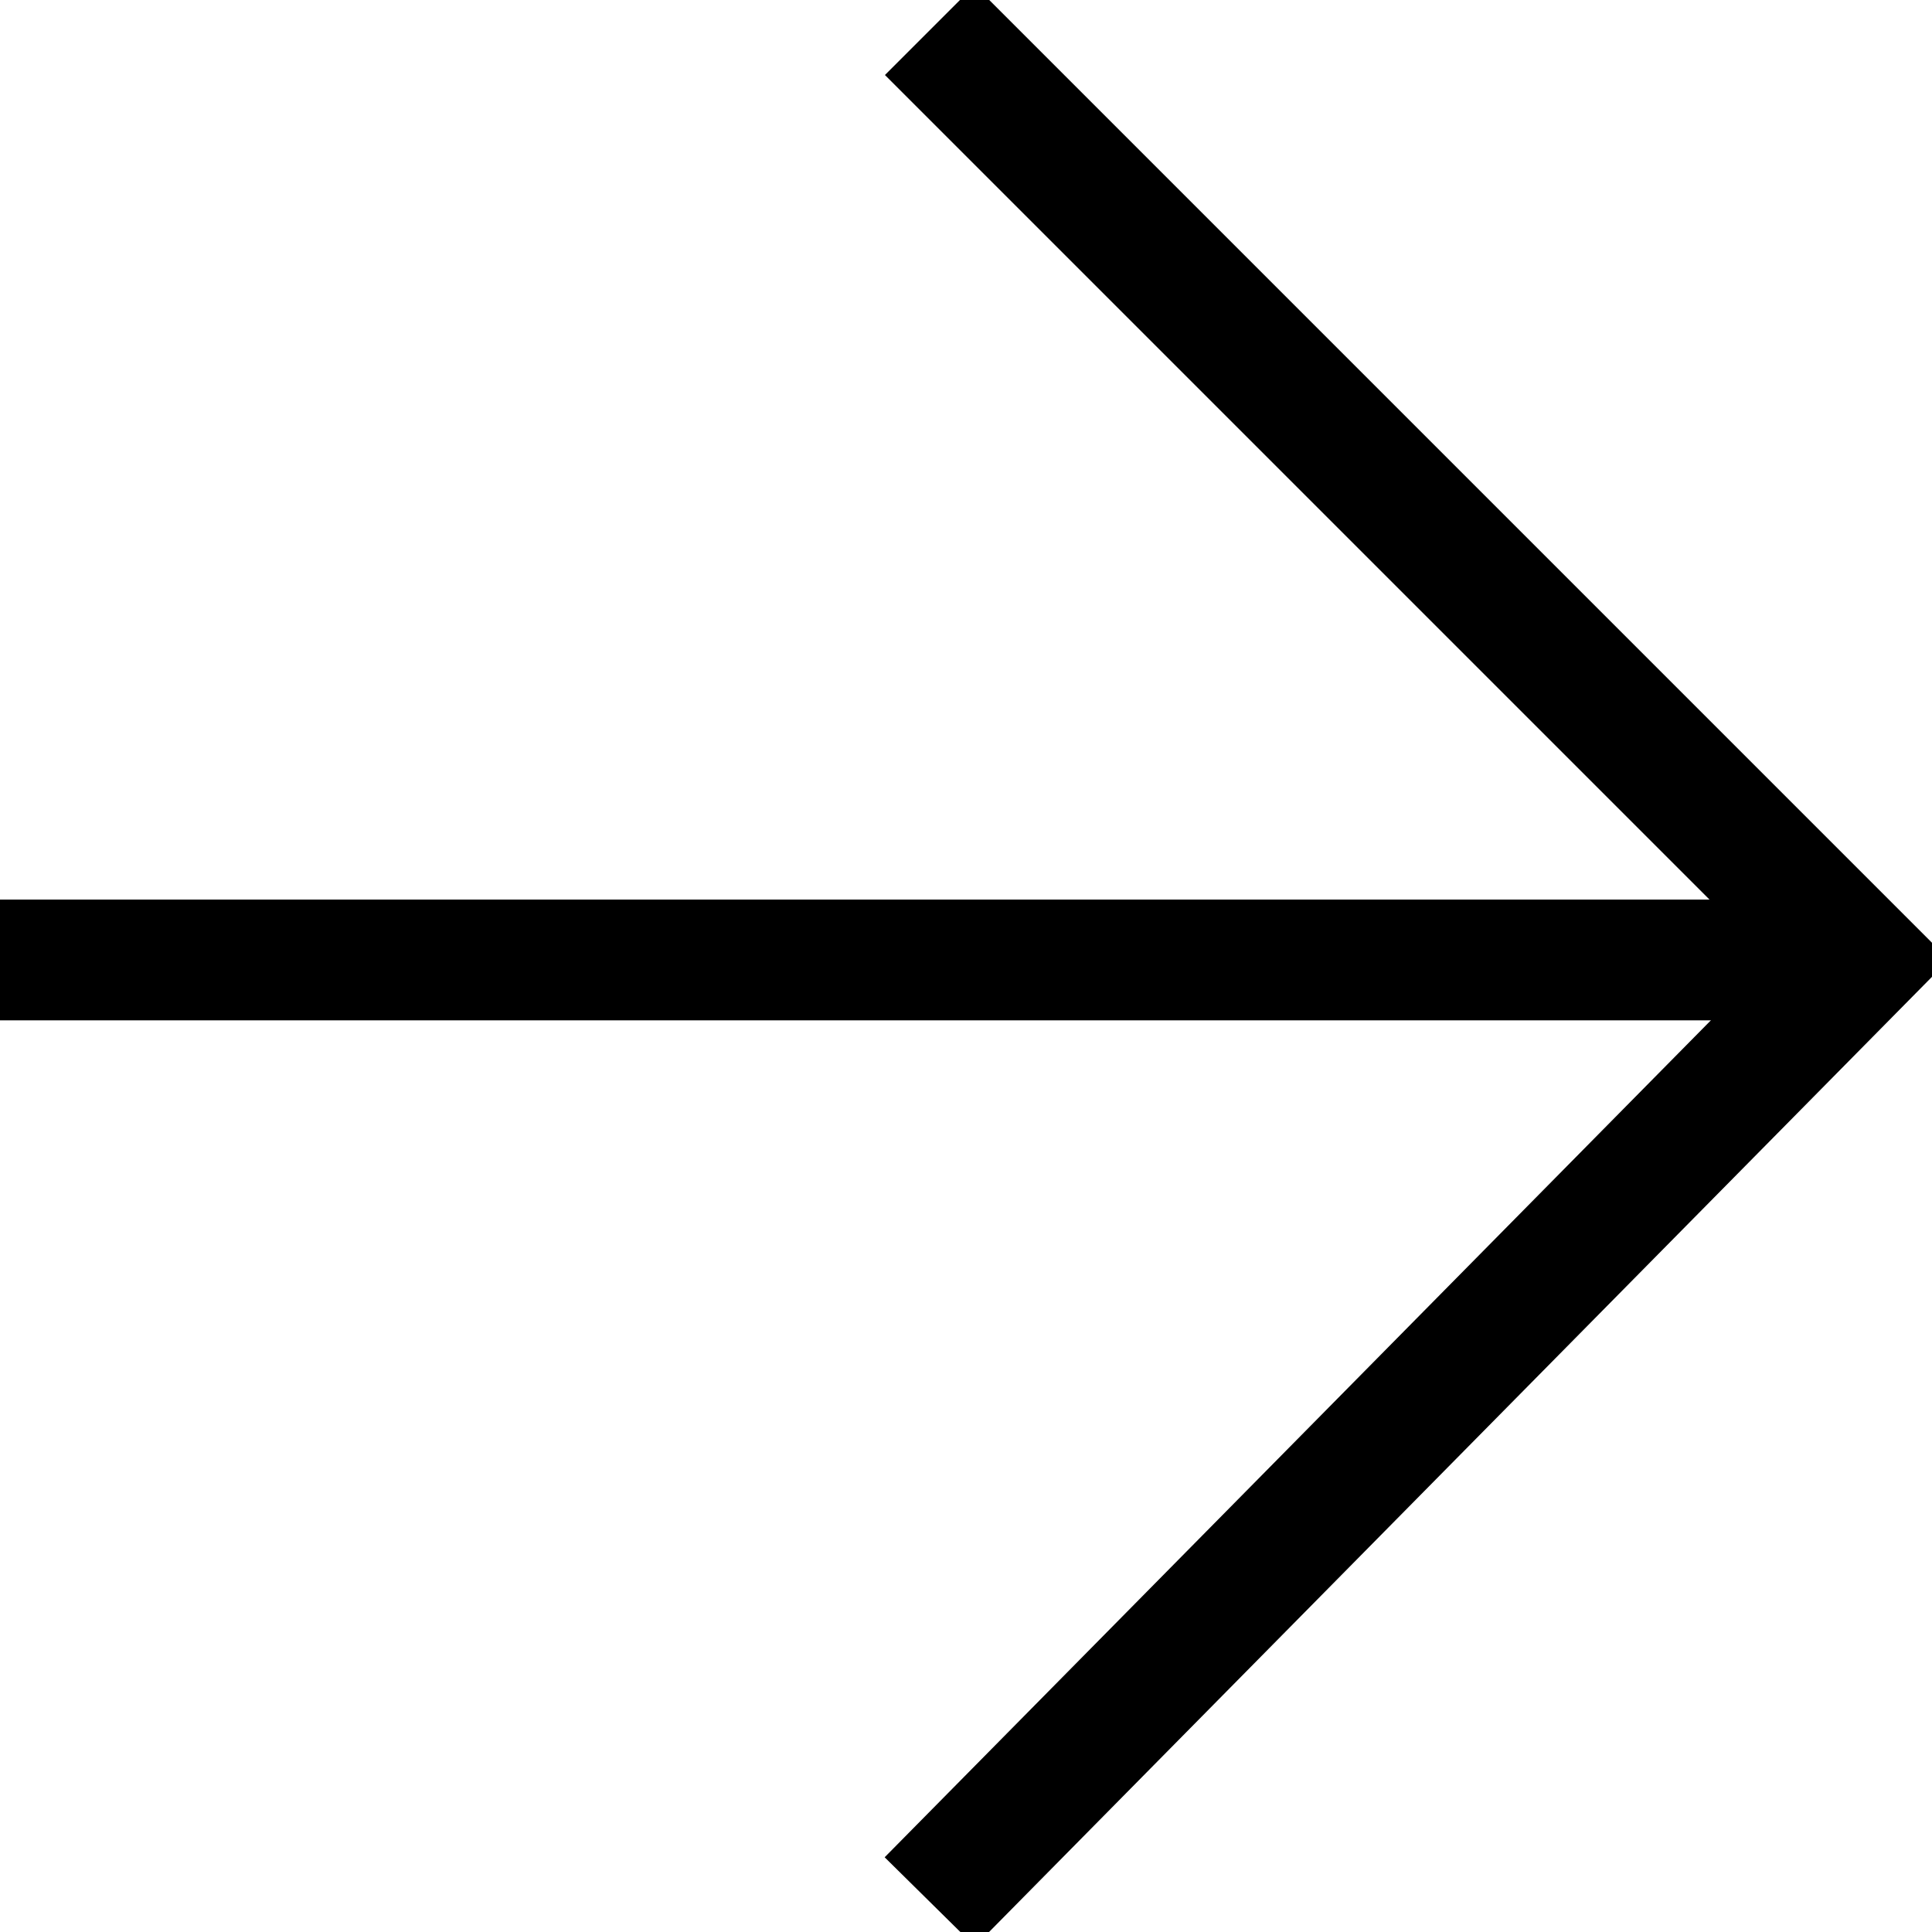 <svg xmlns="http://www.w3.org/2000/svg" viewBox="0 0 32 32">
	<polyline fill="none" stroke="black" stroke-width="2.1" points="15.4,0.5 30.8,15.9 15.4,31.5"/>
	<line stroke="black" stroke-width="2" x1="0" y1="15.9" x2="31" y2="15.9"/>
</svg>
